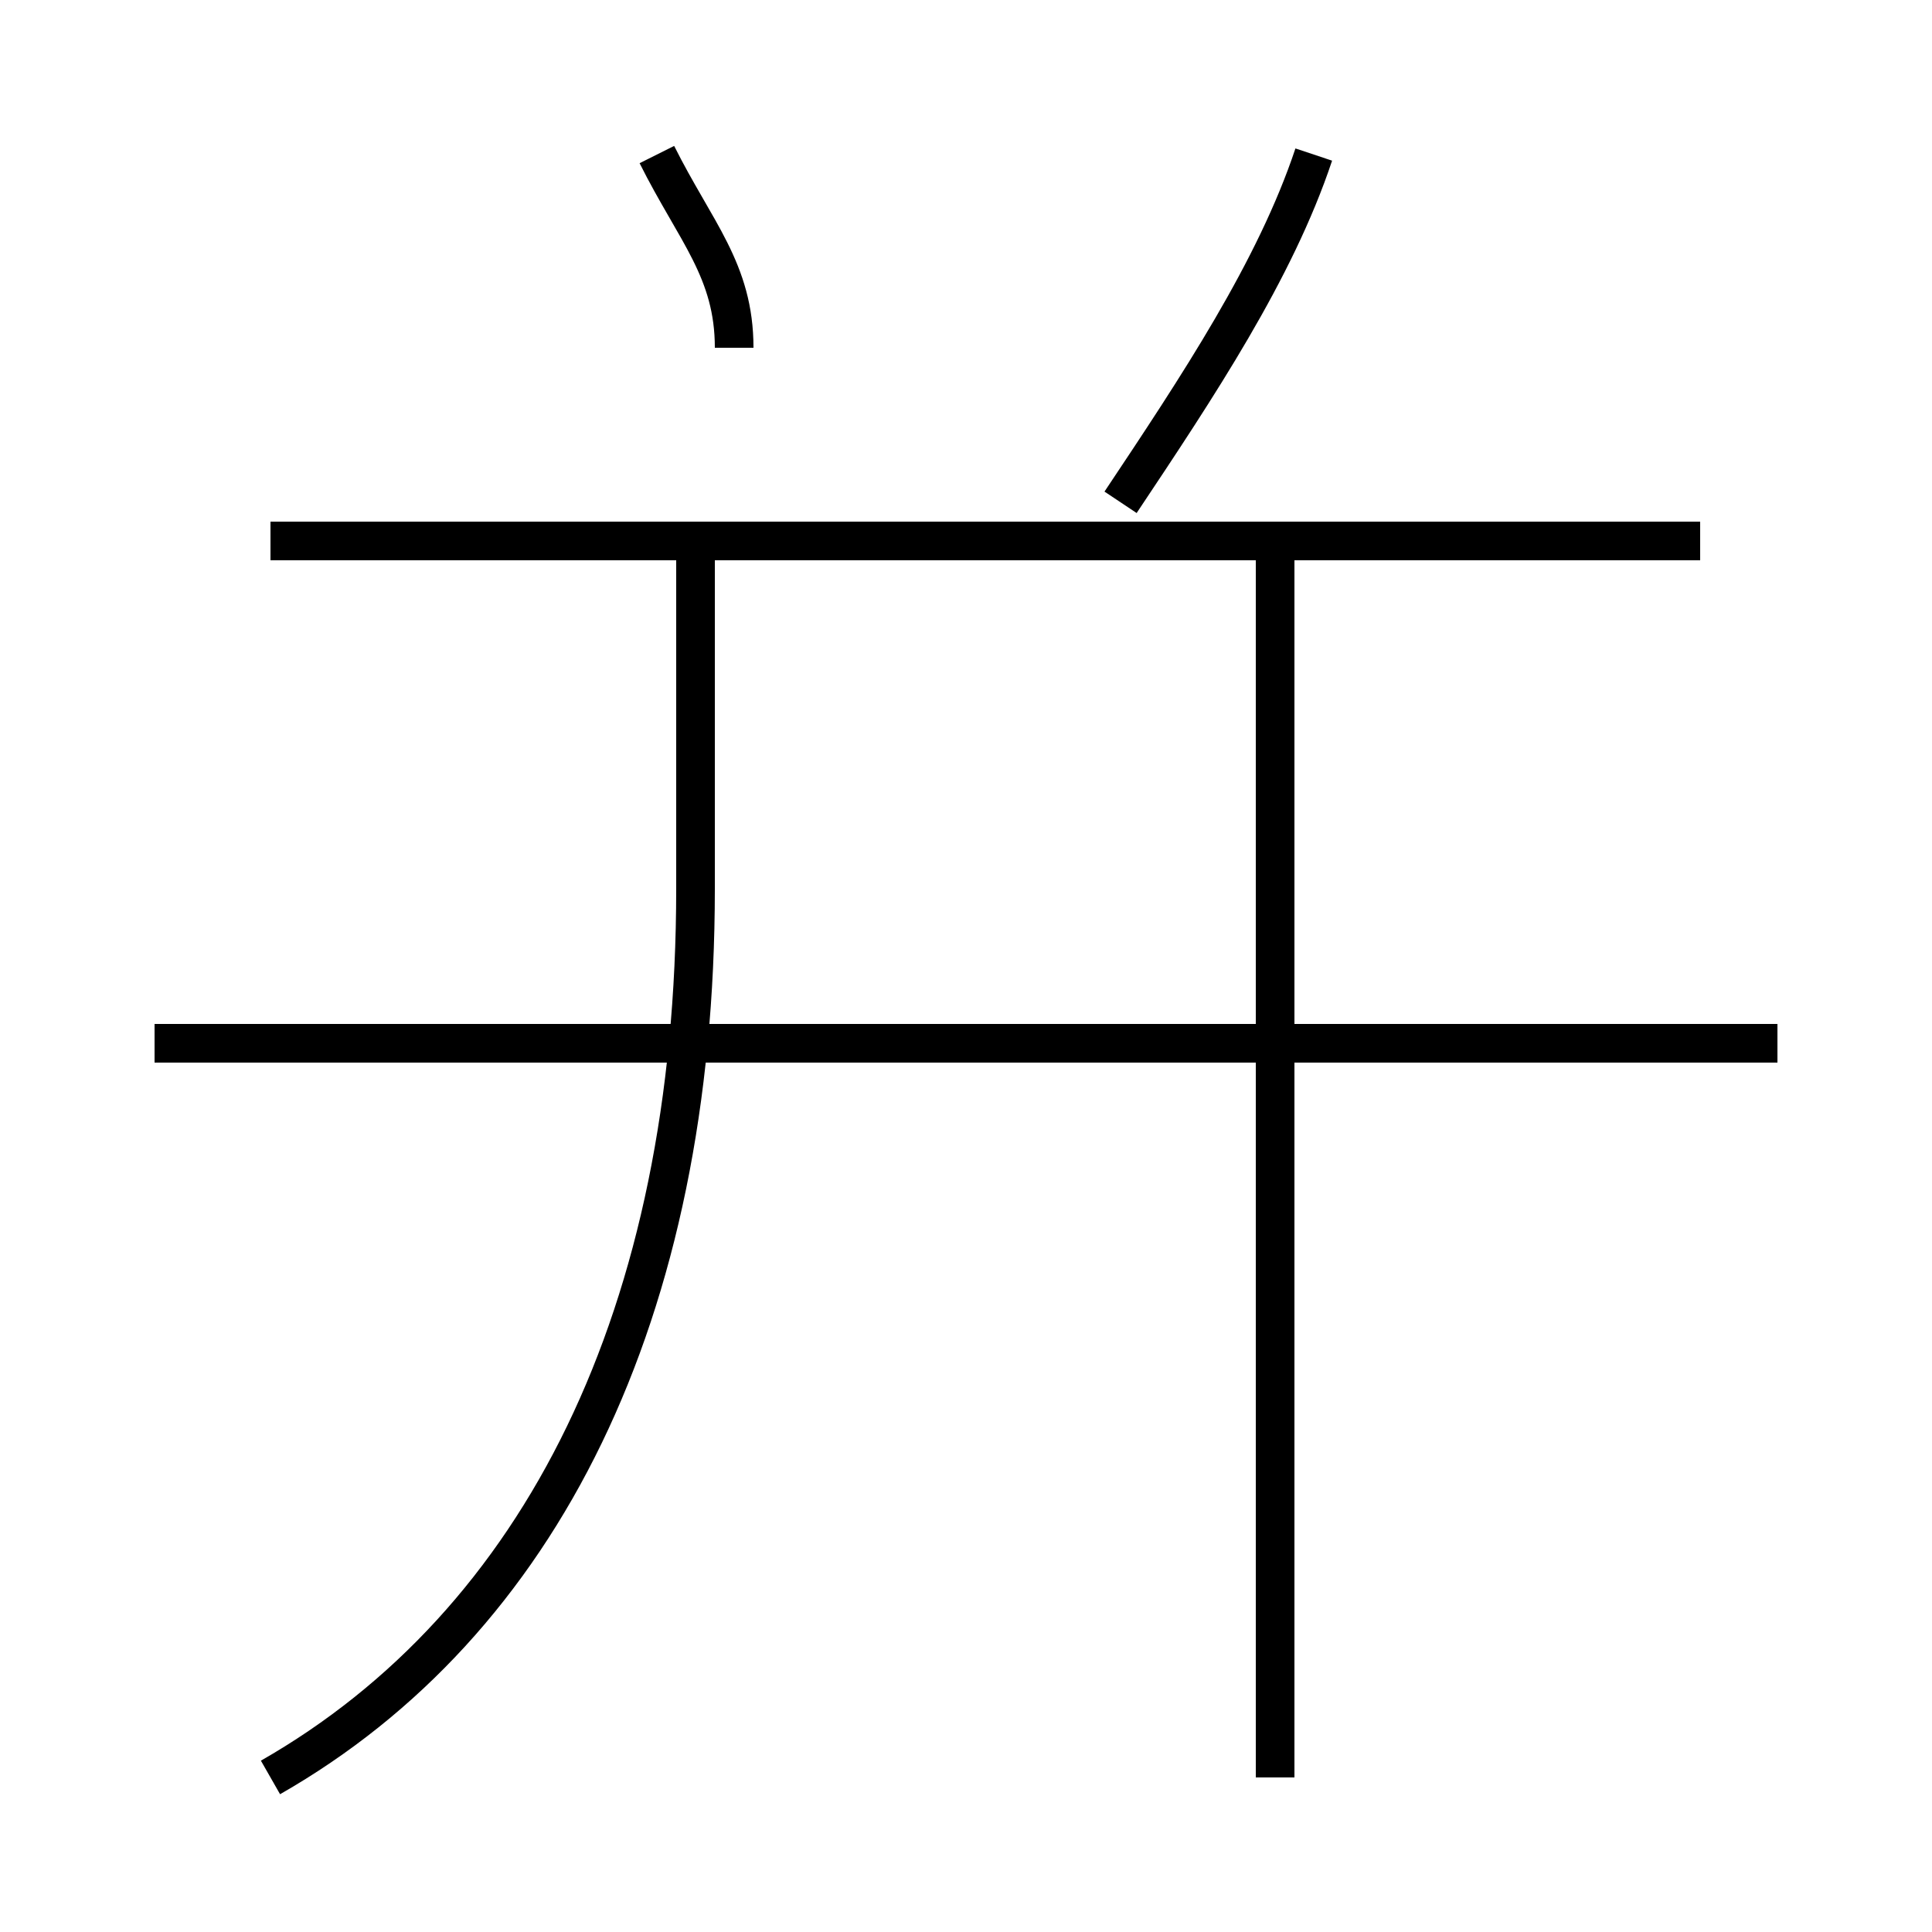 <?xml version='1.0' encoding='utf8'?>
<svg viewBox="0.0 -6.0 50.0 50.0" version="1.1" xmlns="http://www.w3.org/2000/svg">
<rect x="0.0" y="-6.0" width="50.0" height="50.0" fill="#808080" stroke="none"/>
<rect x="-1000" y="-1000" width="2000" height="2000" stroke="white" fill="white"/>
<g style="fill:white;stroke:#000000;  stroke-width:1">
<path d="M 7 2 C 14 -2 18 -10 18 -21 L 18 -30 M 46 -17 L 4 -17 M 33 2 L 33 -30 M 19 -35 C 19 -37 18 -38 17 -40 M 44 -30 L 7 -30 M 29 -31 C 31 -34 33 -37 34 -40" transform="translate(0.0 38.0)" />
</g>
</svg>